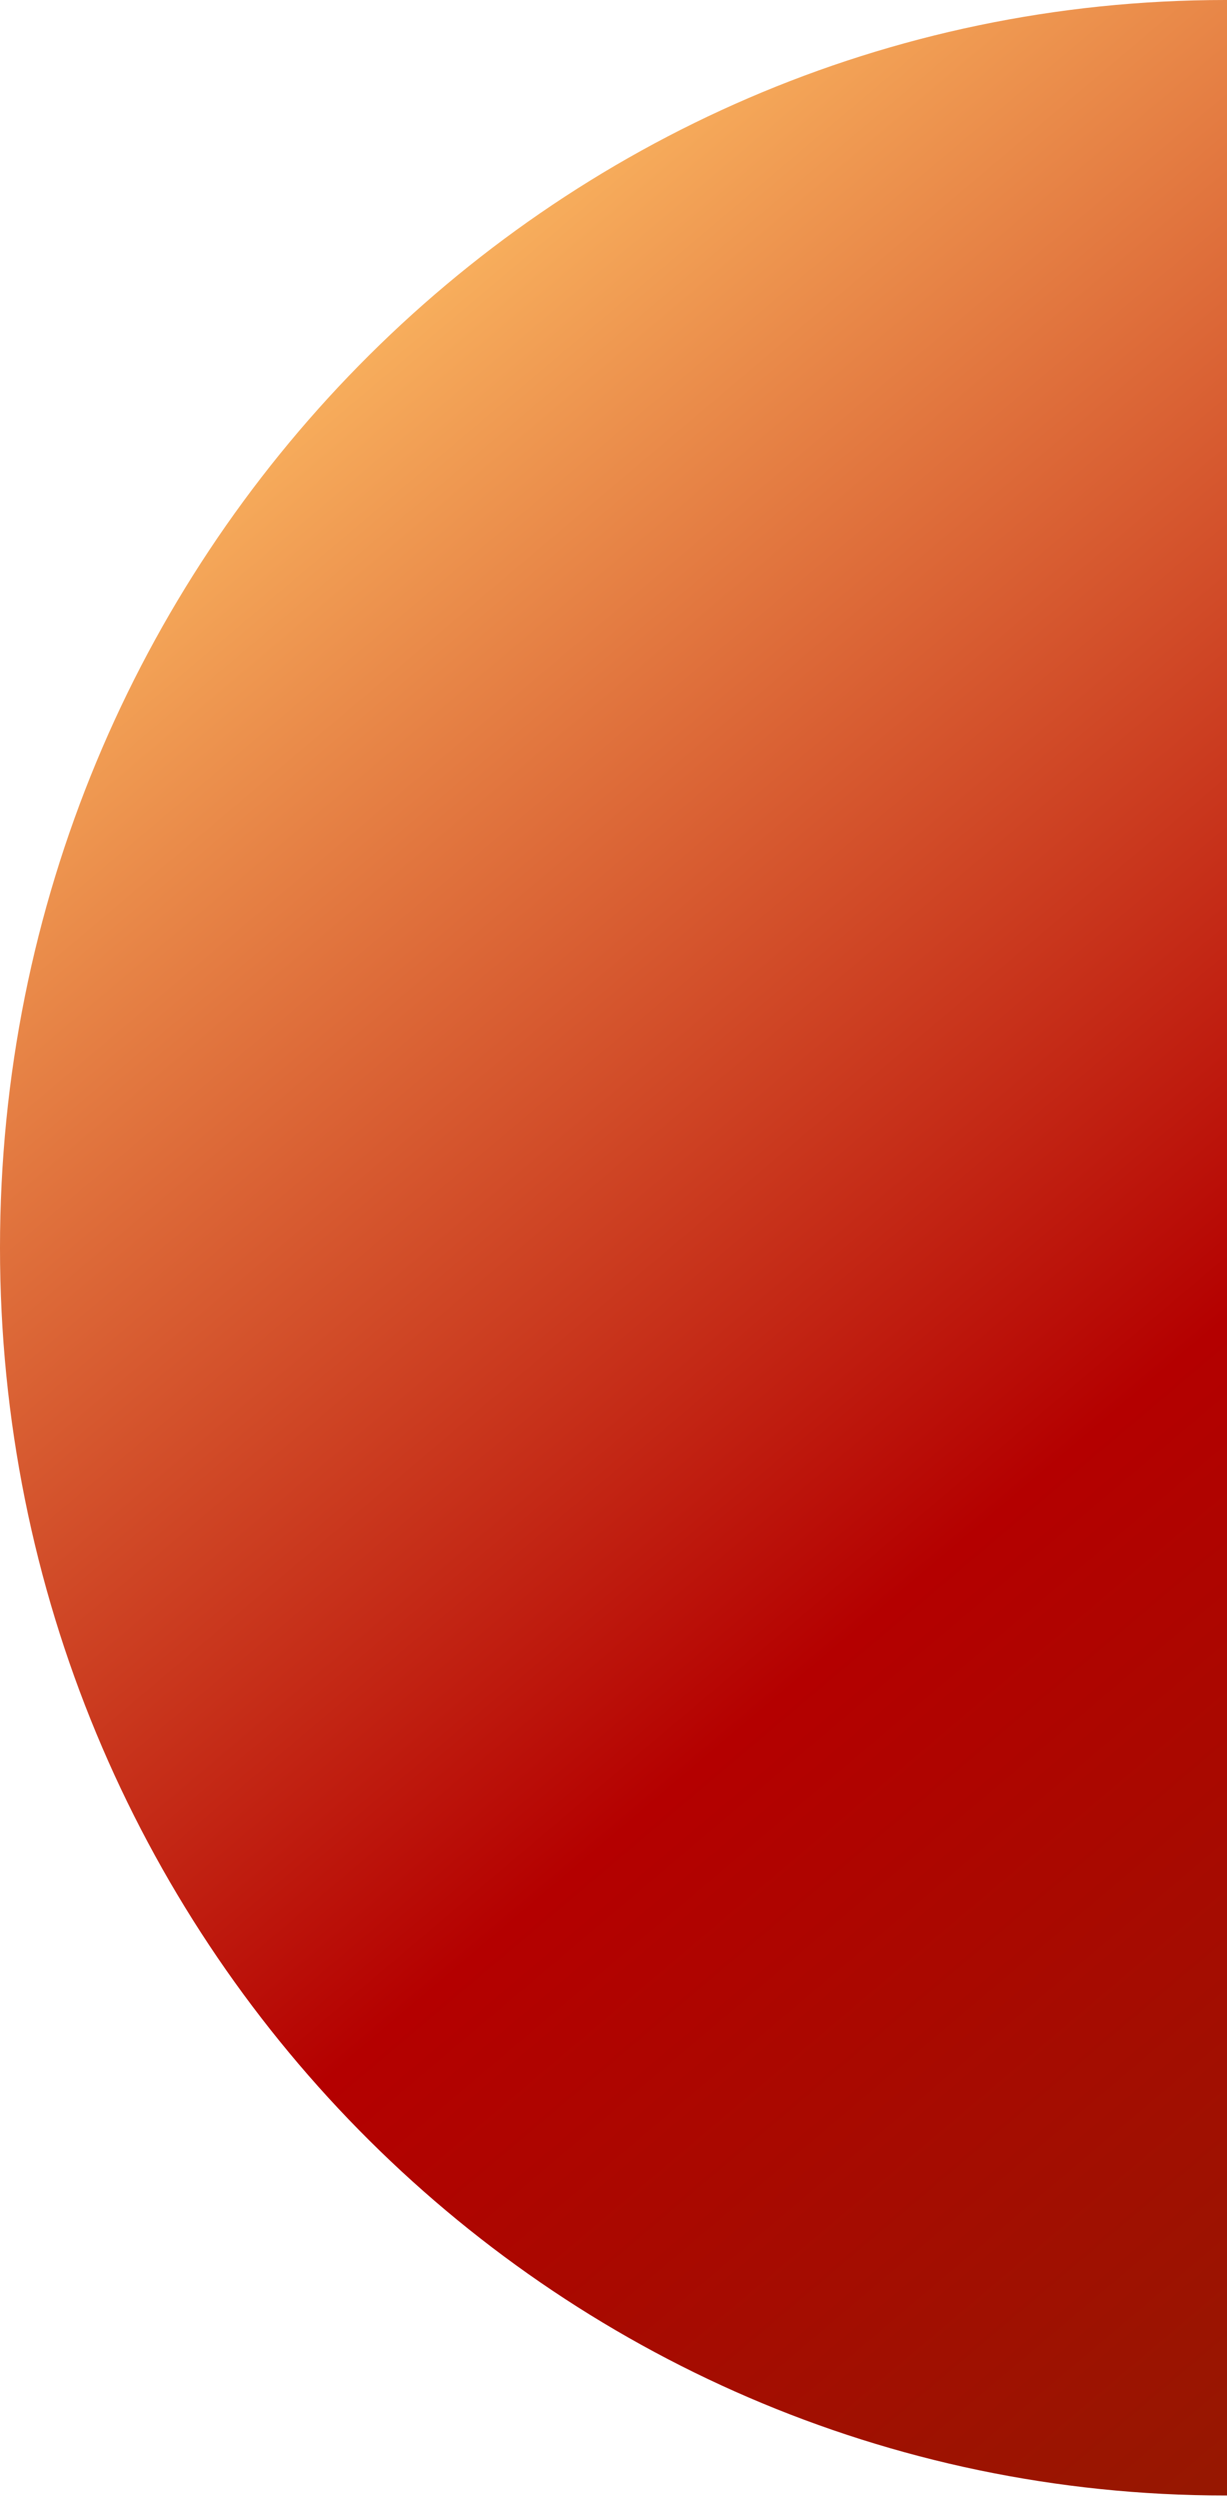 <svg width="242" height="493" viewBox="0 0 242 493" fill="none" xmlns="http://www.w3.org/2000/svg">
<path fill-rule="evenodd" clip-rule="evenodd" d="M242 0C241.907 0 241.814 0 241.721 0C108.222 0 0 110.164 0 246.057C0 381.951 108.222 492.114 241.721 492.114C241.814 492.114 241.907 492.114 242 492.114V0Z" fill="url(#paint0_linear_182_245)"/>
<defs>
<linearGradient id="paint0_linear_182_245" x1="20.463" y1="73.774" x2="397.441" y2="519.373" gradientUnits="userSpaceOnUse">
<stop stop-color="#FFC267"/>
<stop offset="0.489" stop-color="#B40000"/>
<stop offset="1" stop-color="#822802"/>
</linearGradient>
</defs>
</svg>
